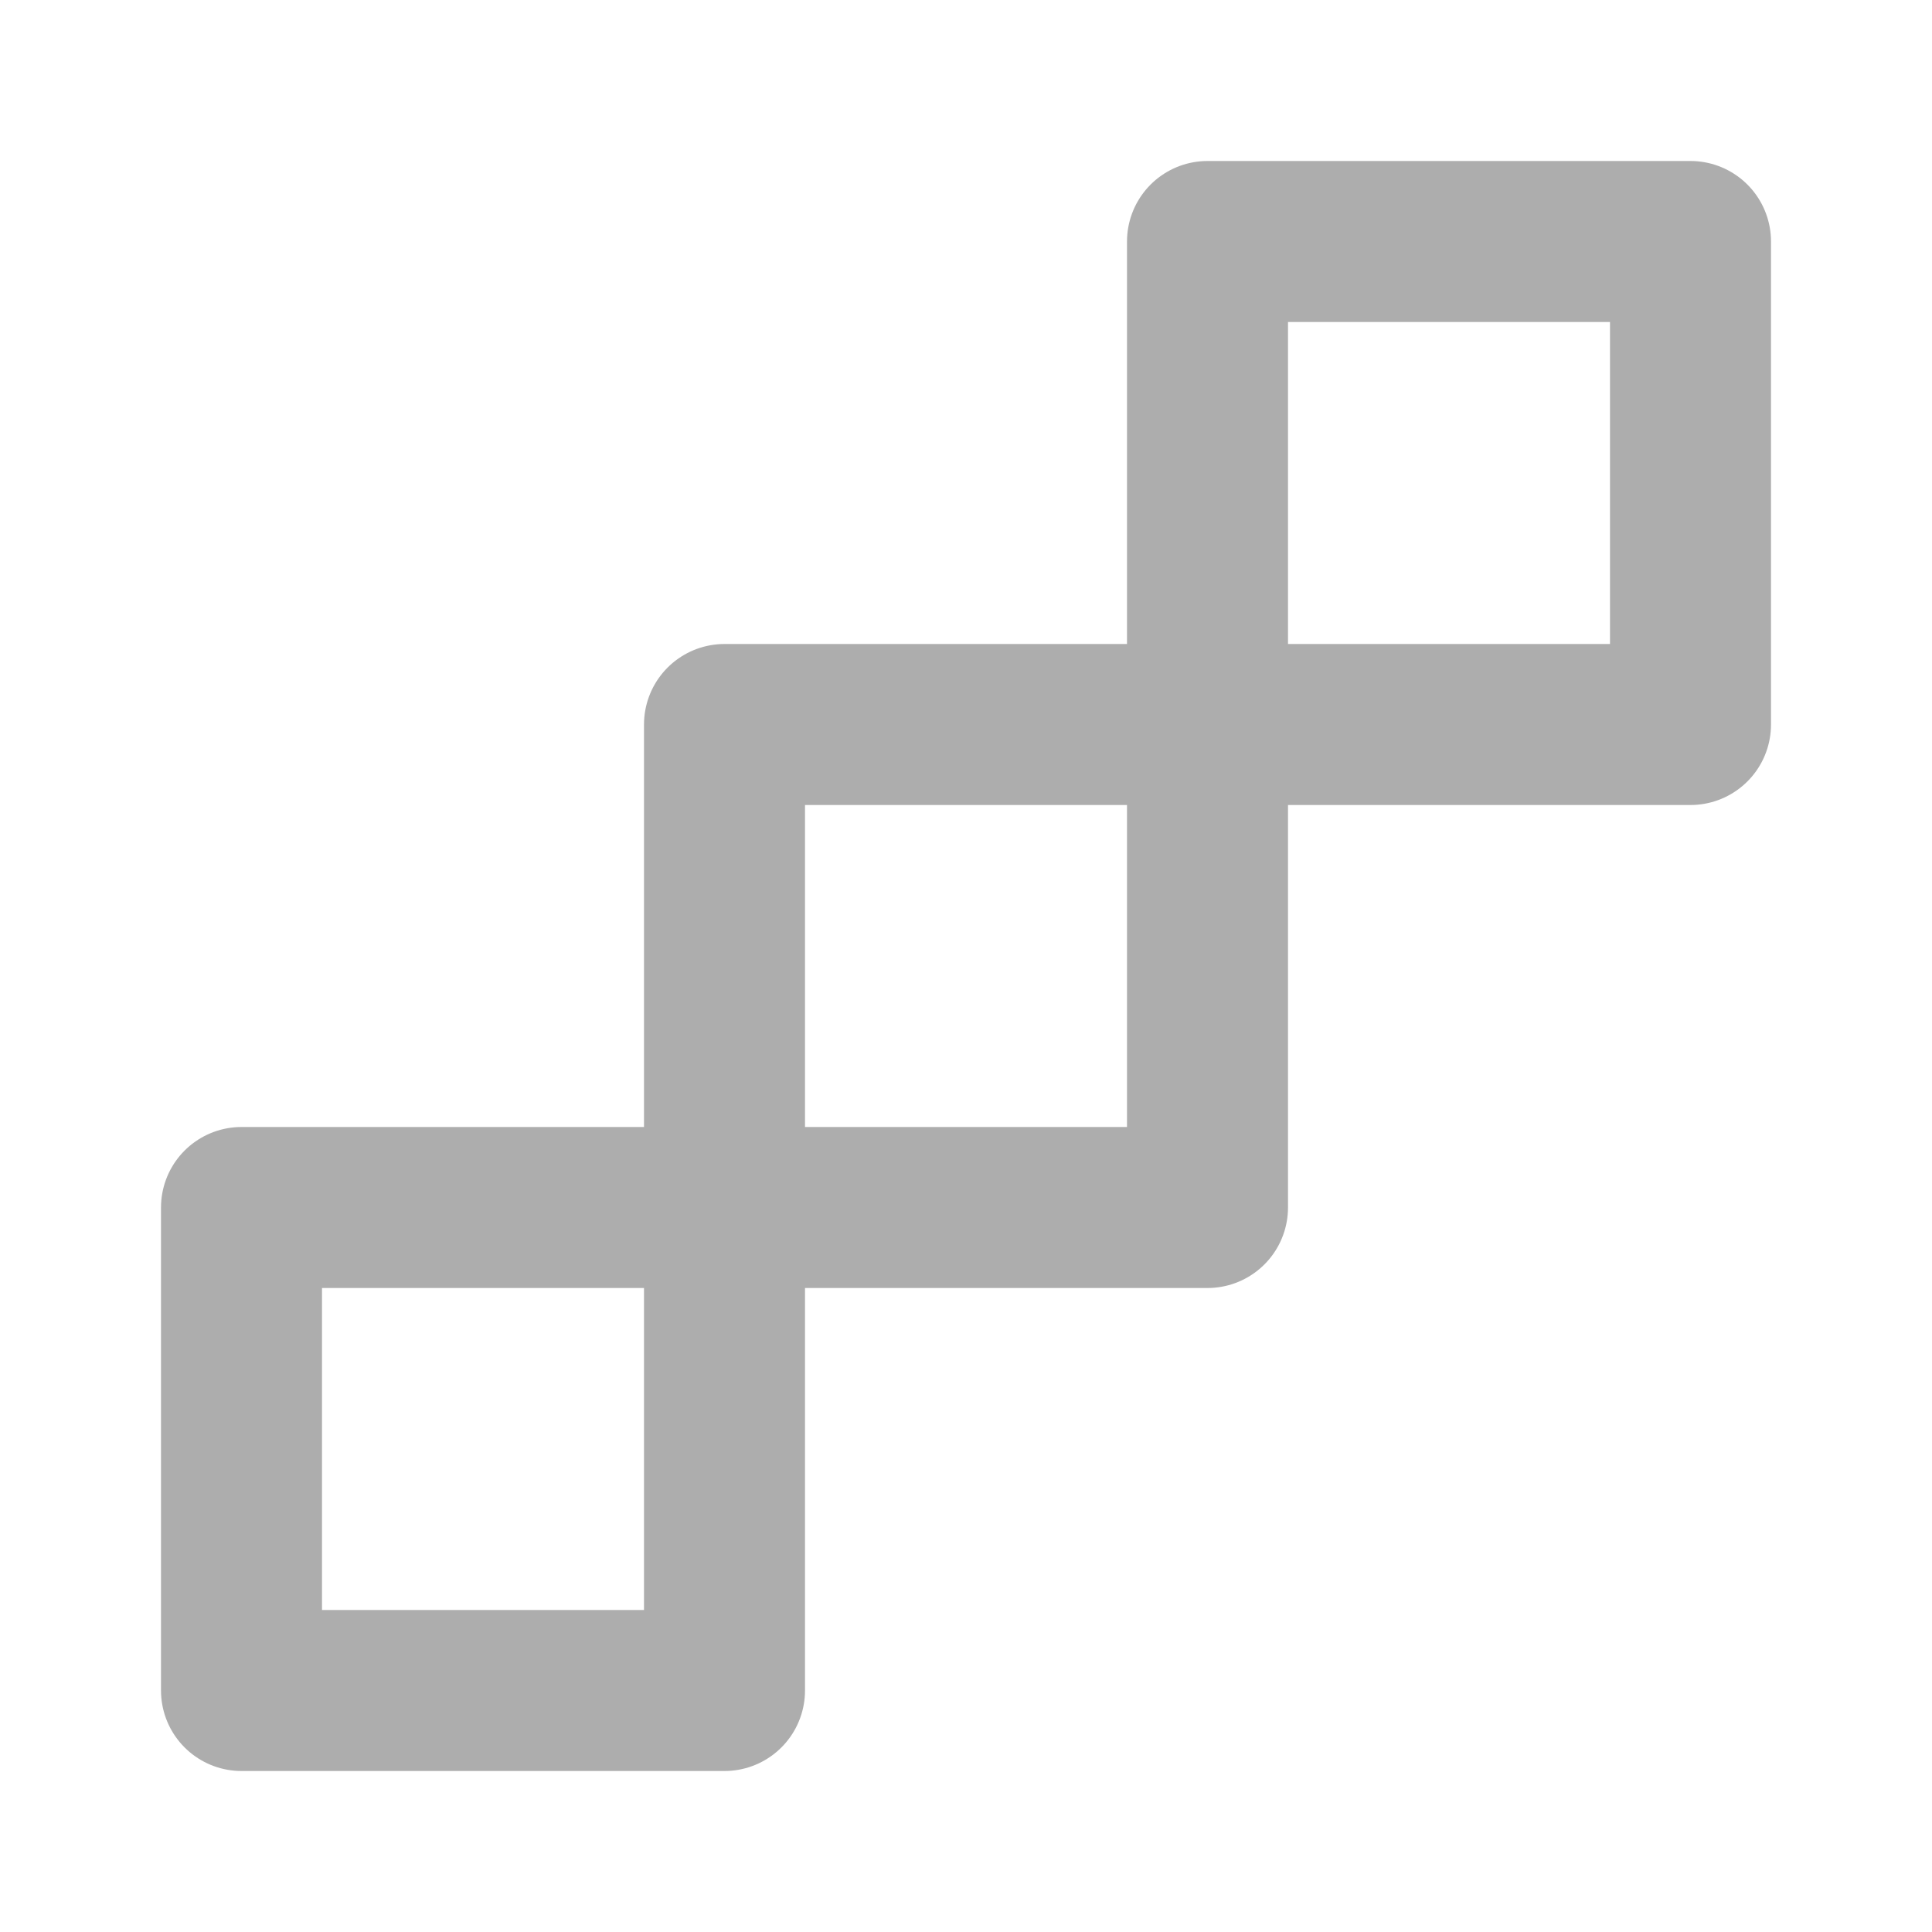 <?xml version="1.0" encoding="UTF-8"?><svg width="28" height="28" viewBox="0 0 48 48" fill="none" xmlns="http://www.w3.org/2000/svg"><path d="M6 30H18V42H6V30Z" fill="none" stroke="#adadad" stroke-width="4" stroke-linecap="round" stroke-linejoin="round"/><path d="M18 18H30V30H18V18Z" fill="none" stroke="#adadad" stroke-width="4" stroke-linecap="round" stroke-linejoin="round"/><path d="M30 6H42V18H30V6Z" fill="none" stroke="#adadad" stroke-width="4" stroke-linecap="round" stroke-linejoin="round"/></svg>
